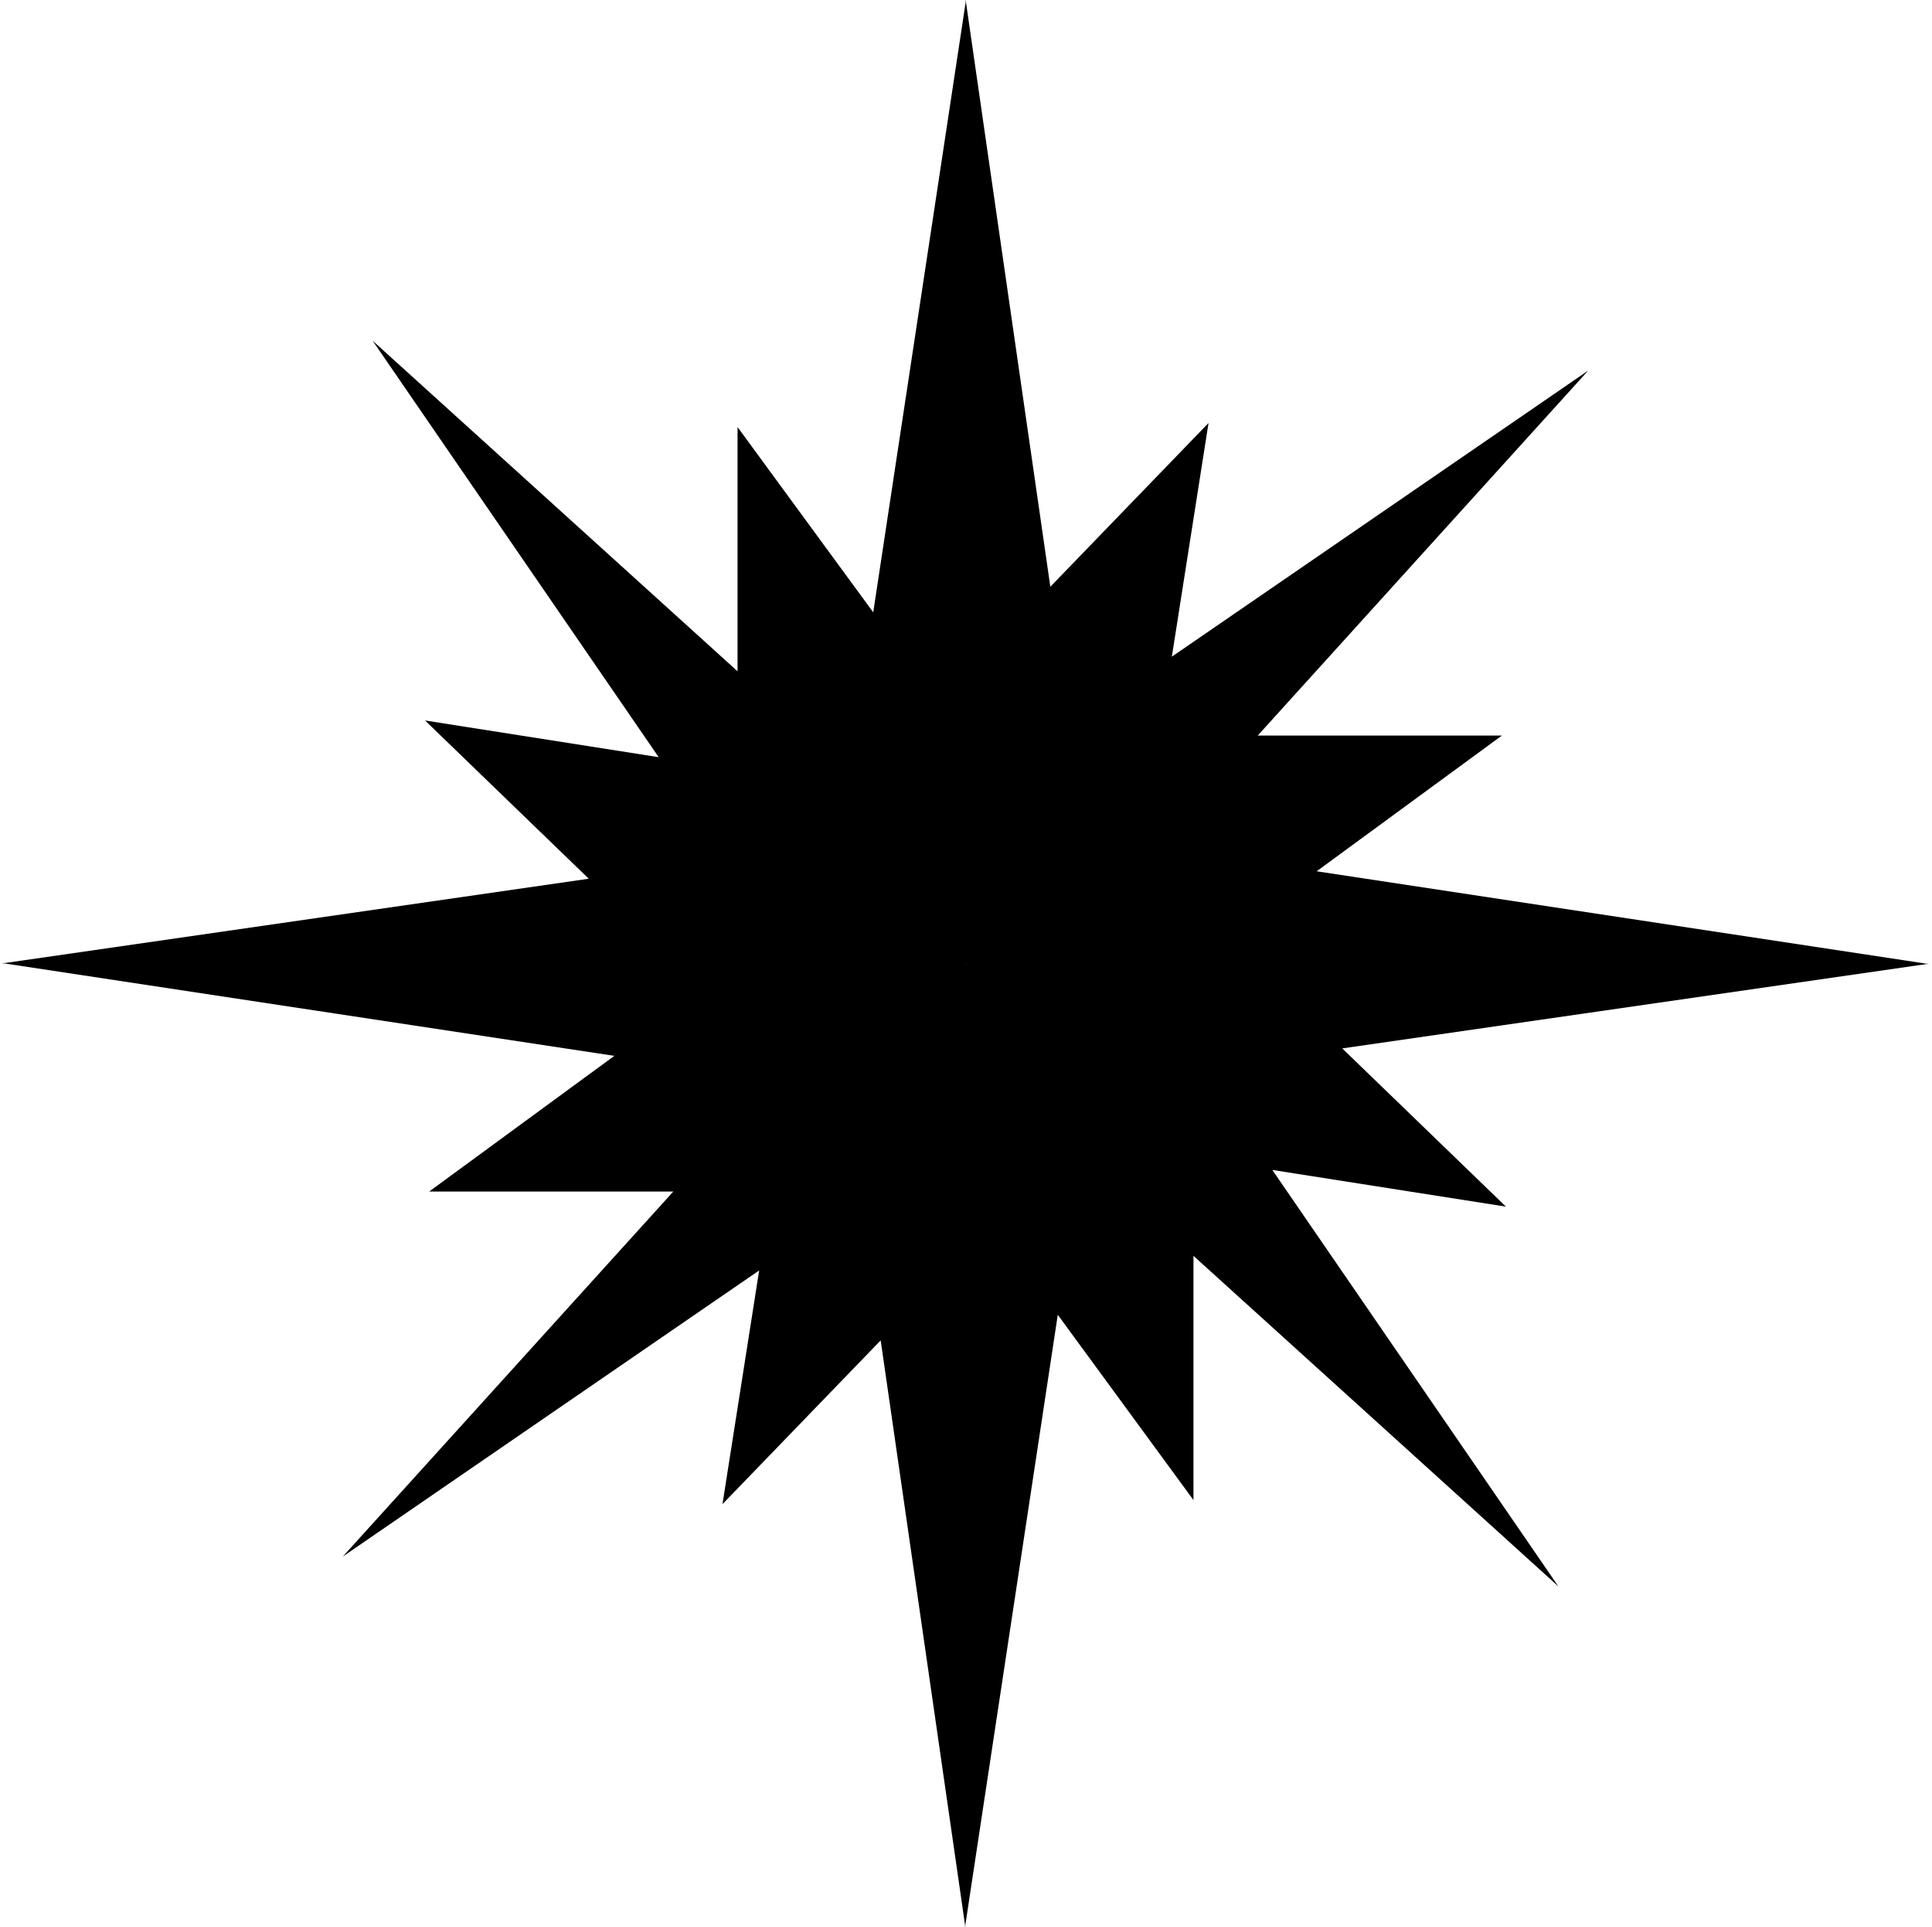 <?xml version="1.0" encoding="UTF-8" standalone="no"?>
<svg width="366px" height="365px" viewBox="0 0 366 365" version="1.1" xmlns="http://www.w3.org/2000/svg" xmlns:xlink="http://www.w3.org/1999/xlink" xmlns:sketch="http://www.bohemiancoding.com/sketch/ns">
    <!-- Generator: Sketch 3.3.3 (12081) - http://www.bohemiancoding.com/sketch -->
    <title>Desktop-HD</title>
    <desc>Created with Sketch.</desc>
    <defs></defs>
    <g id="Page-1" stroke="none" stroke-width="1" fill="none" fill-rule="evenodd" sketch:type="MSPage">
        <g id="logo" sketch:type="MSLayerGroup" fill="#000000">
            <g id="Welcome" sketch:type="MSShapeGroup">
                <g id="Desktop-HD">
                    <path d="M182.934,0.438 L165.426,115.977 L139.723,80.887 L139.723,127.141 L70.59,64.531 L124.781,143.41 L80.523,136.461 L111.535,166.43 L0.866,182.406 L0.406,182.406 L0.631,182.44 L0.406,182.473 L0.844,182.473 L116.383,199.98 L81.293,225.684 L127.547,225.684 L64.938,294.816 L143.816,240.625 L136.867,284.883 L166.836,253.871 L182.812,364.54 L182.812,365 L182.847,364.776 L182.879,365 L182.879,364.562 L200.387,249.023 L226.09,284.113 L226.09,237.859 L295.223,300.469 L241.031,221.59 L285.289,228.539 L254.277,198.57 L364.946,182.594 L365.406,182.594 L365.182,182.56 L365.406,182.527 L364.968,182.527 L249.43,165.02 L284.52,139.316 L238.265,139.316 L300.875,70.184 L221.996,124.375 L228.945,80.117 L198.977,111.129 L183,0.46 L183,0 L182.966,0.224 L182.934,0 L182.934,0.438 L182.934,0.438 Z M182.934,182.473 L182.879,182.473 L182.879,182.527 L182.934,182.527 L182.934,182.473 L182.934,182.473 Z" id="Star-1"></path>
                </g>
            </g>
        </g>
    </g>
</svg>